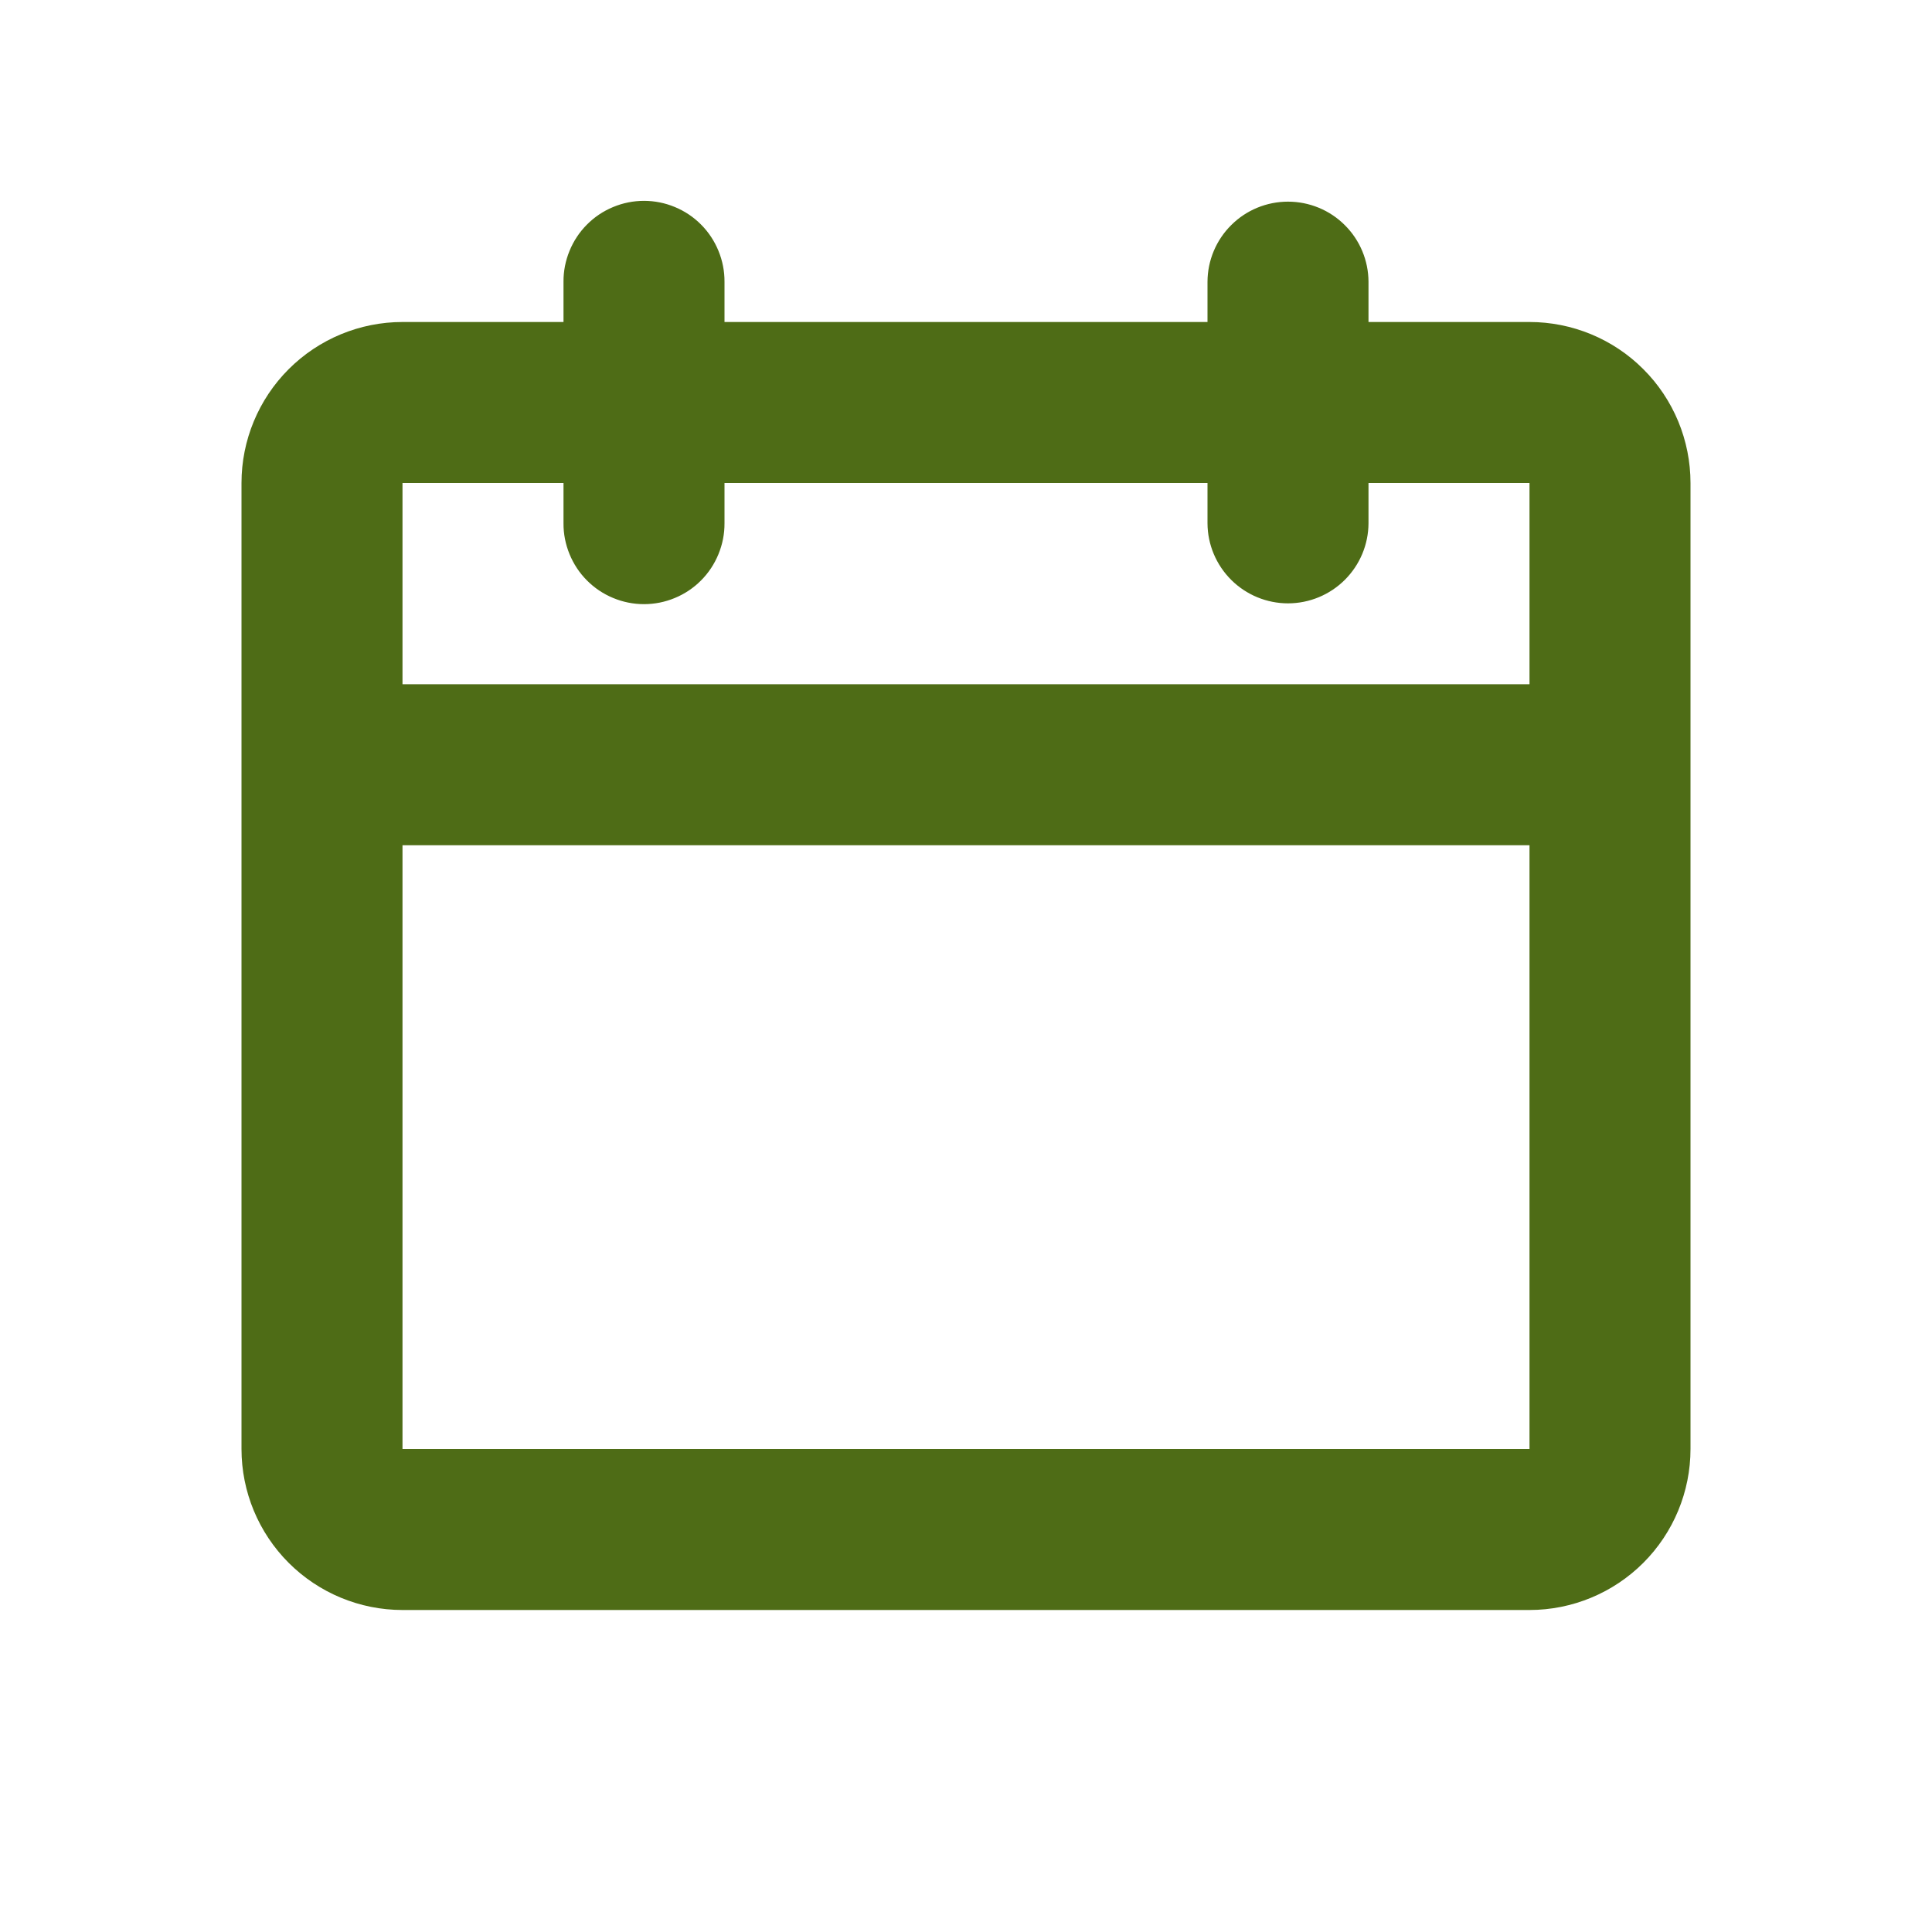 <svg width="24" height="24" viewBox="0 0 24 24" fill="none" xmlns="http://www.w3.org/2000/svg">
<path d="M15 6H9V6.5C9.001 6.632 8.975 6.762 8.925 6.884C8.875 7.006 8.802 7.117 8.709 7.21C8.616 7.304 8.505 7.378 8.384 7.428C8.262 7.479 8.132 7.505 8 7.505C7.868 7.505 7.738 7.479 7.616 7.428C7.495 7.378 7.384 7.304 7.291 7.21C7.198 7.117 7.125 7.006 7.075 6.884C7.025 6.762 6.999 6.632 7 6.5V6H5V8.5H19V6H17V6.5C16.999 6.764 16.893 7.017 16.705 7.204C16.518 7.39 16.264 7.495 16 7.495C15.736 7.495 15.482 7.39 15.295 7.204C15.107 7.017 15.001 6.764 15 6.5V6ZM17 4H19C19.263 4 19.523 4.052 19.765 4.152C20.008 4.253 20.229 4.4 20.414 4.586C20.6 4.771 20.747 4.992 20.848 5.235C20.948 5.477 21 5.737 21 6V18C21 18.53 20.789 19.039 20.414 19.414C20.039 19.789 19.53 20 19 20H5C4.47 20 3.961 19.789 3.586 19.414C3.211 19.039 3 18.53 3 18V6C3 5.47 3.211 4.961 3.586 4.586C3.961 4.211 4.47 4 5 4H7V3.5C6.999 3.368 7.025 3.238 7.075 3.116C7.125 2.994 7.198 2.883 7.291 2.79C7.384 2.696 7.495 2.622 7.616 2.572C7.738 2.521 7.868 2.495 8 2.495C8.132 2.495 8.262 2.521 8.384 2.572C8.505 2.622 8.616 2.696 8.709 2.79C8.802 2.883 8.875 2.994 8.925 3.116C8.975 3.238 9.001 3.368 9 3.5V4H15V3.5C15.001 3.236 15.107 2.982 15.295 2.796C15.482 2.609 15.736 2.505 16 2.505C16.264 2.505 16.518 2.609 16.705 2.796C16.893 2.982 16.999 3.236 17 3.5V4ZM19 10.5H5V18H19V10.5Z" fill="#4E6C16"/>
</svg>
